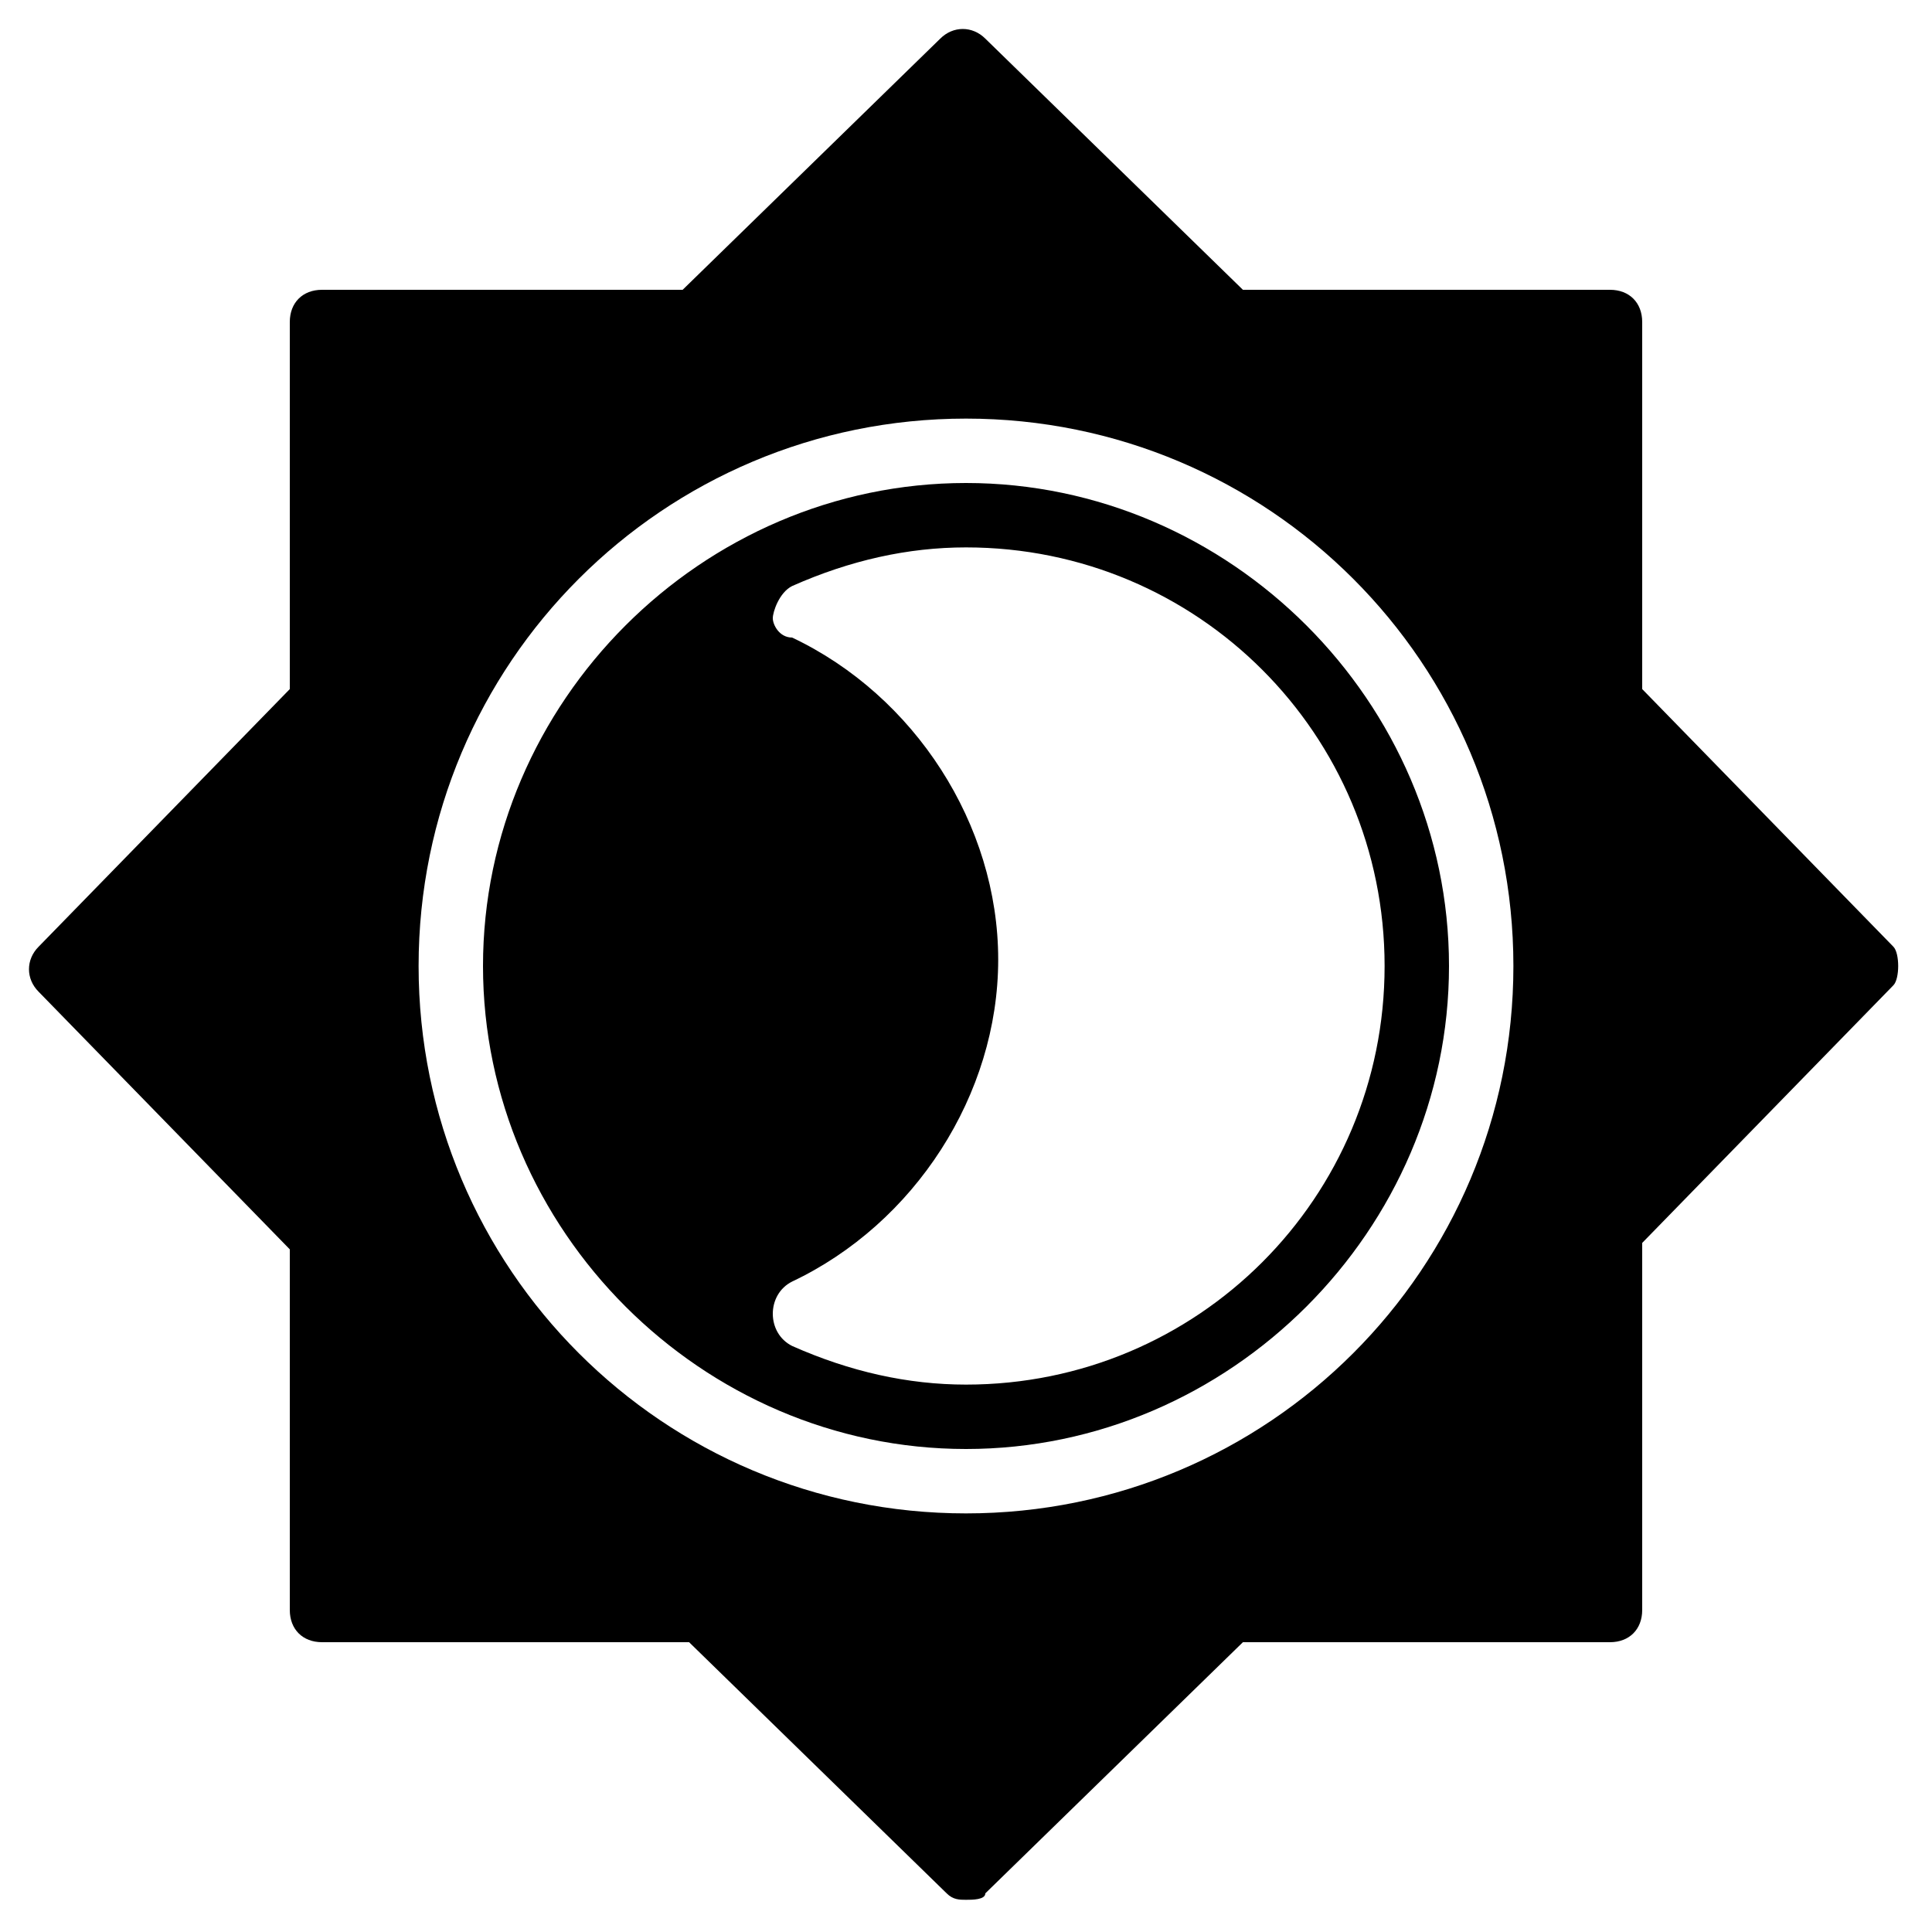 <?xml version="1.0" encoding="utf-8"?>
<!-- Generator: Adobe Illustrator 19.0.0, SVG Export Plug-In . SVG Version: 6.00 Build 0)  -->
<svg version="1.1" id="Layer_1" xmlns="http://www.w3.org/2000/svg" xmlns:xlink="http://www.w3.org/1999/xlink" x="0px" y="0px"
	 viewBox="0 0 30 30" style="enable-background:new 0 0 30 30;" xml:space="preserve">
<g>
	<path d="M29.4,14.7l-3.9-4V5c0-0.3-0.2-0.5-0.5-0.5h-5.7l-4-3.9c-0.2-0.2-0.5-0.2-0.7,0l-4,3.9H5C4.7,4.5,4.5,4.7,4.5,5v5.7l-3.9,4
		c-0.2,0.2-0.2,0.5,0,0.7l3.9,4V25c0,0.3,0.2,0.5,0.5,0.5h5.7l4,3.9c0.1,0.1,0.2,0.1,0.3,0.1s0.3,0,0.3-0.1l4-3.9H25
		c0.3,0,0.5-0.2,0.5-0.5v-5.7l3.9-4C29.5,15.2,29.5,14.8,29.4,14.7z M15,23.5c-4.7,0-8.5-3.8-8.5-8.5s3.8-8.5,8.5-8.5
		s8.5,3.8,8.5,8.5S19.7,23.5,15,23.5z"/>
	<path d="M15,7.5c-4.1,0-7.5,3.4-7.5,7.5s3.4,7.5,7.5,7.5s7.5-3.4,7.5-7.5S19.1,7.5,15,7.5z M15,21.5c-0.9,0-1.8-0.2-2.7-0.6
		c-0.2-0.1-0.3-0.3-0.3-0.5s0.1-0.4,0.3-0.5c1.9-0.9,3.2-2.9,3.2-5s-1.3-4.1-3.2-5C12.1,9.9,12,9.7,12,9.6s0.1-0.4,0.3-0.5
		c0.9-0.4,1.8-0.6,2.7-0.6c3.6,0,6.5,2.9,6.5,6.5S18.6,21.5,15,21.5z"/>
</g>
</svg>
